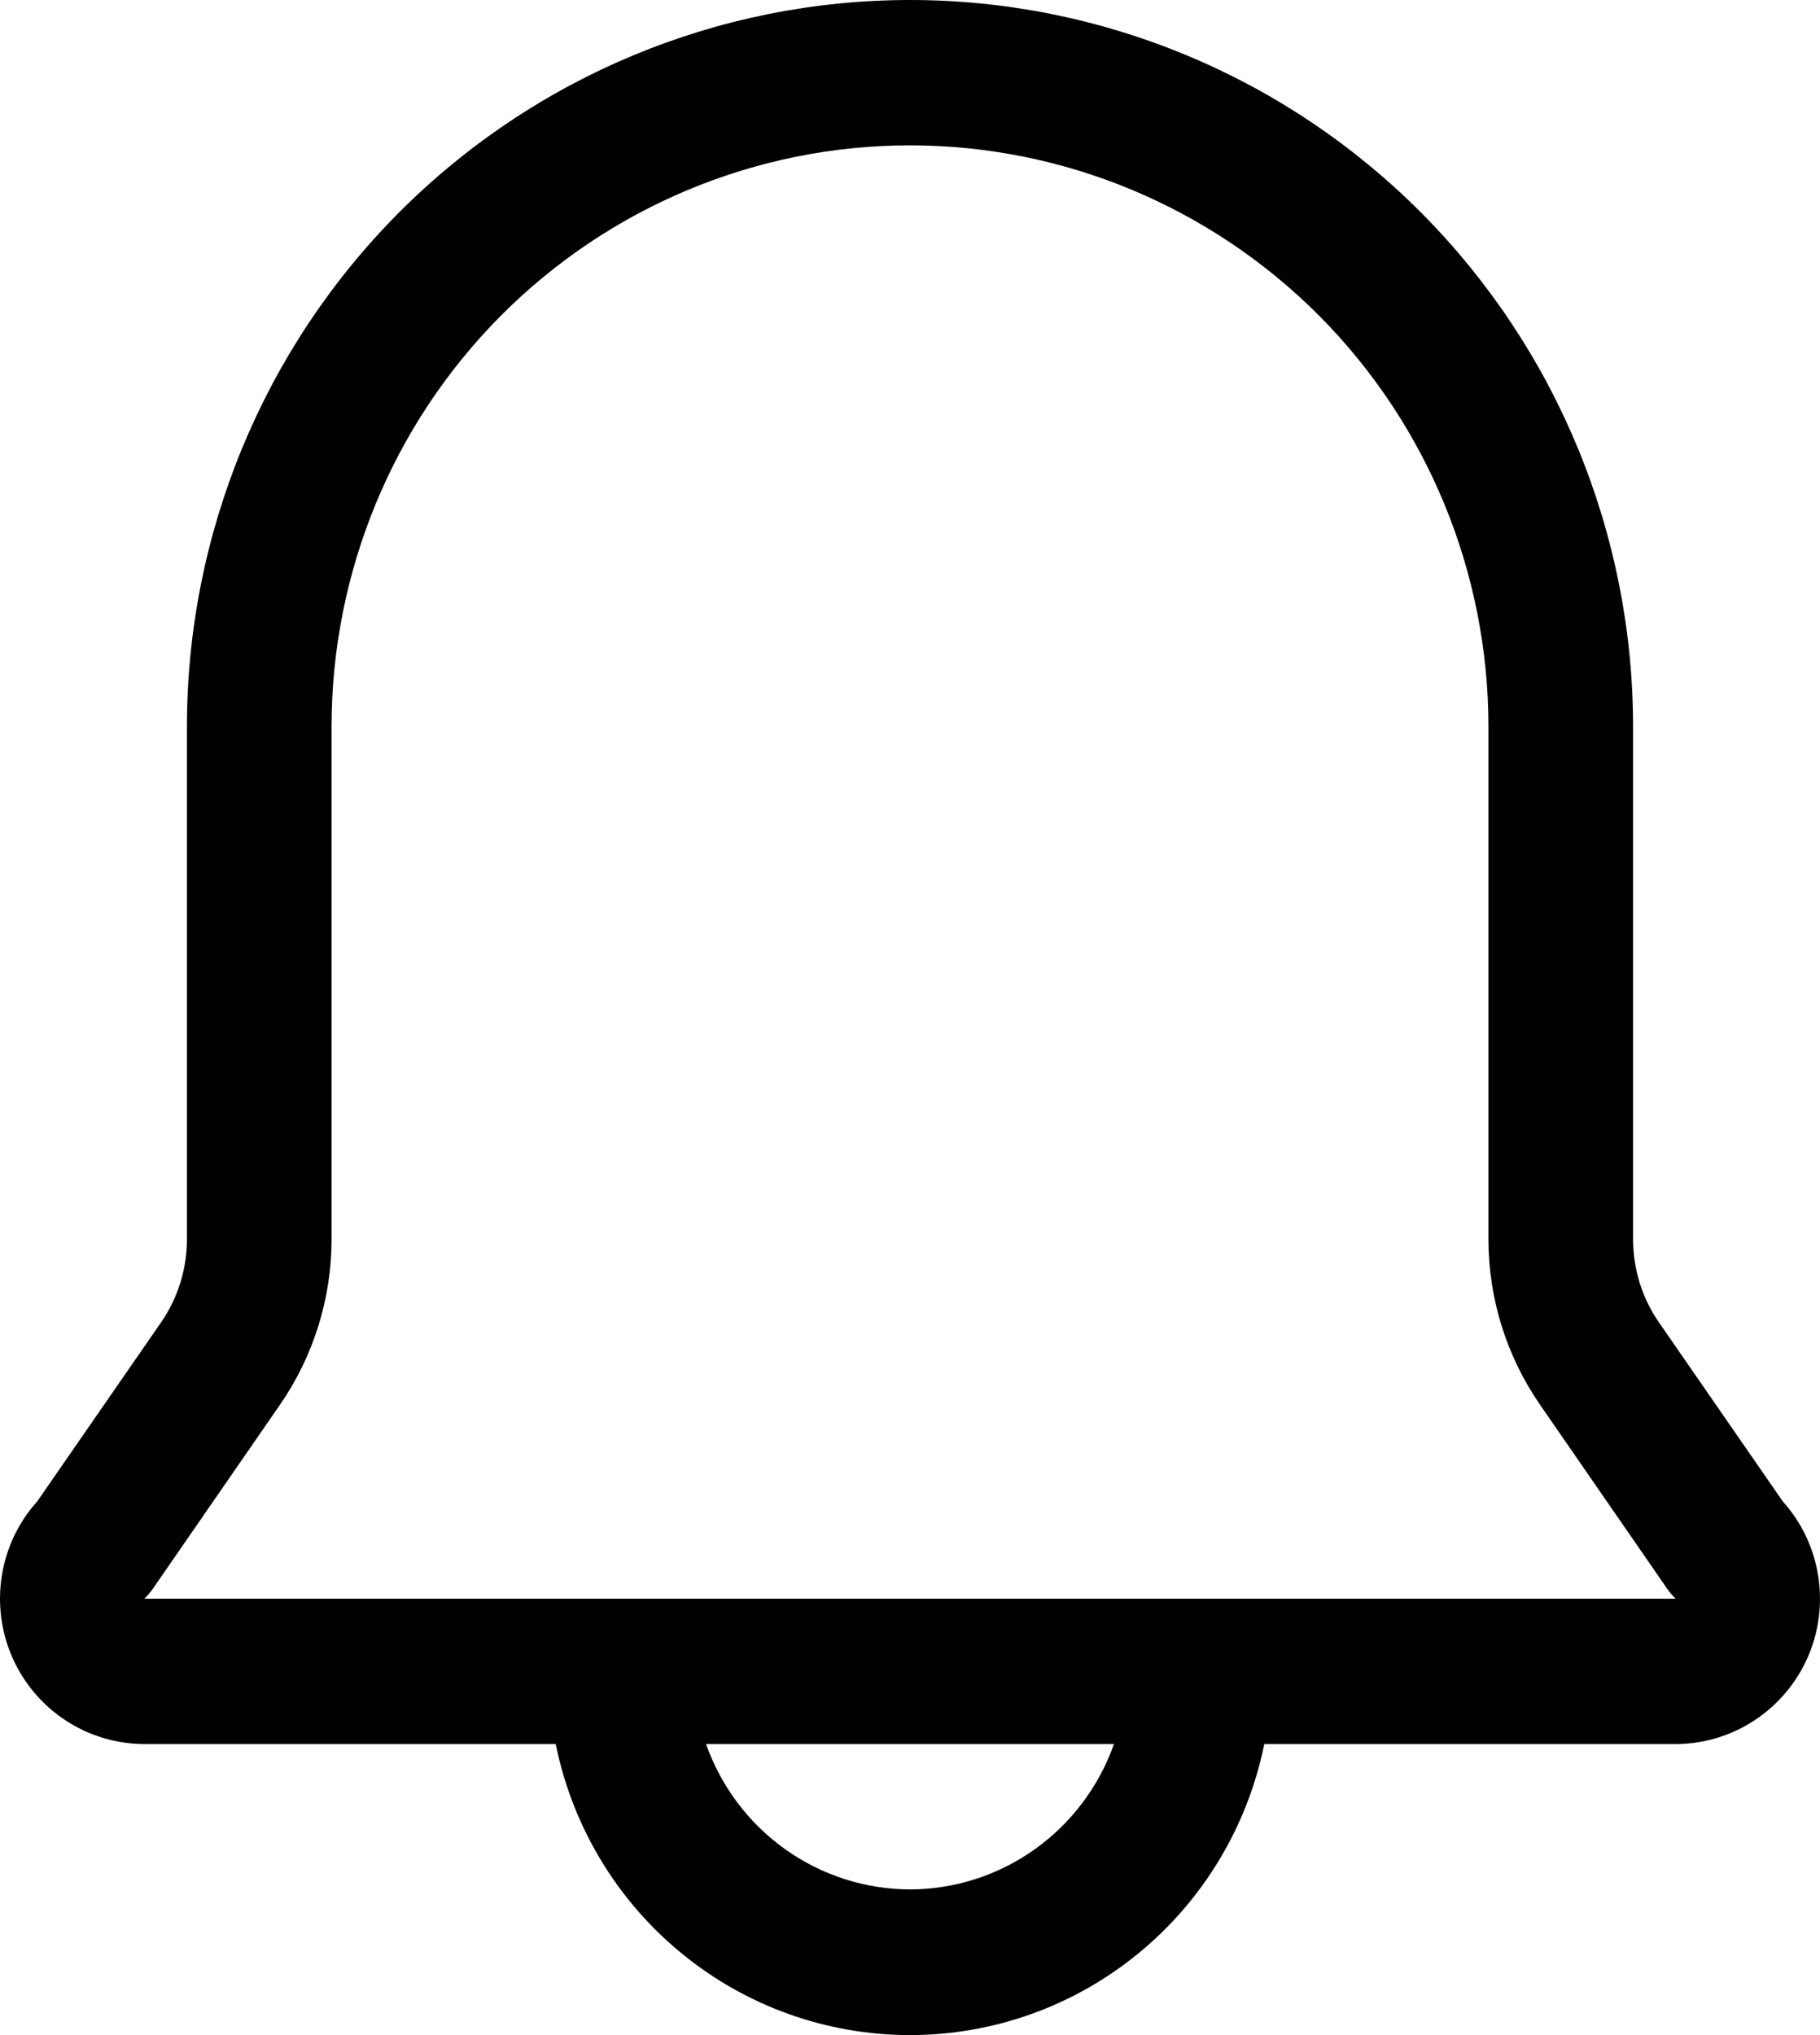 <svg width="17" height="19" viewBox="0 0 17 19" fill="none" xmlns="http://www.w3.org/2000/svg">
<path d="M16.652 14.017L15.497 12.348C15.339 12.121 15.255 11.851 15.254 11.574V6.785C15.254 4.985 14.542 3.259 13.276 1.987C12.009 0.715 10.291 0 8.5 0C6.709 0 4.991 0.715 3.724 1.987C2.458 3.259 1.746 4.985 1.746 6.785V11.574C1.745 11.851 1.661 12.121 1.503 12.348L0.348 14.017C0.173 14.211 0.058 14.453 0.017 14.712C-0.024 14.971 0.01 15.236 0.116 15.476C0.222 15.715 0.394 15.919 0.613 16.062C0.831 16.206 1.087 16.282 1.348 16.283H5.191C5.346 17.05 5.76 17.739 6.363 18.234C6.966 18.73 7.721 19 8.5 19C9.279 19 10.034 18.73 10.637 18.234C11.24 17.739 11.654 17.05 11.809 16.283H15.652C15.913 16.282 16.169 16.206 16.387 16.062C16.606 15.919 16.778 15.715 16.884 15.476C16.99 15.236 17.024 14.971 16.983 14.712C16.942 14.453 16.827 14.211 16.652 14.017ZM8.5 17.64C8.082 17.639 7.675 17.508 7.334 17.265C6.993 17.022 6.735 16.679 6.595 16.283H10.405C10.265 16.679 10.007 17.022 9.666 17.265C9.325 17.508 8.918 17.639 8.5 17.64ZM1.348 14.926C1.378 14.897 1.405 14.866 1.429 14.831L2.611 13.121C2.926 12.668 3.096 12.128 3.097 11.574V6.785C3.097 5.345 3.666 3.964 4.679 2.947C5.693 1.929 7.067 1.357 8.5 1.357C9.933 1.357 11.307 1.929 12.321 2.947C13.334 3.964 13.903 5.345 13.903 6.785V11.574C13.904 12.128 14.074 12.668 14.389 13.121L15.571 14.831C15.595 14.866 15.622 14.897 15.652 14.926H1.348Z" fill="black"/>
</svg>

